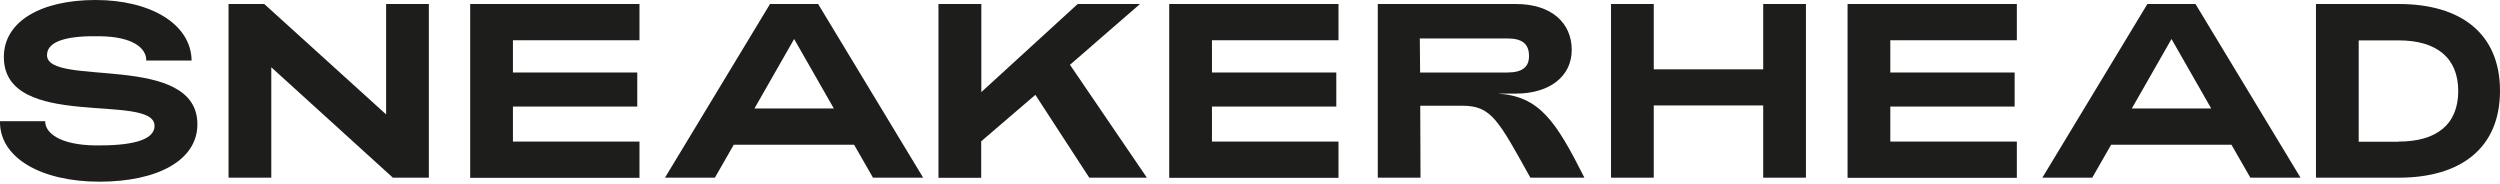 <svg width="272" height="20" viewBox="0 0 272 20" fill="none" xmlns="http://www.w3.org/2000/svg">
<g clip-path="url(#clip0_39_2512)">
<path d="M6.59842e-05 13.183H4.919C4.889 14.458 6.509 15.778 10.409 15.823C14.023 15.853 16.813 15.358 16.813 13.693C16.813 10.018 0.42 14.308 0.42 6.209C0.405 2.355 4.424 0 10.393 0C16.363 0 20.787 2.595 20.847 6.584H15.913C15.943 5.294 14.533 3.959 10.754 3.944C7.484 3.884 5.114 4.409 5.114 5.999C5.114 9.539 21.477 5.624 21.477 13.528C21.477 17.412 17.188 19.767 10.813 19.767C4.439 19.767 -0.075 17.142 6.59842e-05 13.183Z" fill="#1D1D1B"/>
<path d="M24.866 0.435H28.751L42.009 12.448V0.435H46.658V19.332H42.744L29.516 7.319V19.332H24.866V0.435Z" fill="#1D1D1B"/>
<path d="M51.157 0.435H69.575V4.379H55.807V7.889H69.335V11.593H55.807V15.403H69.575V19.347H51.157V0.435Z" fill="#1D1D1B"/>
<path d="M83.778 0.435H89.012L100.44 19.332H94.981L92.926 15.748H79.833L77.779 19.332H72.349L83.778 0.435ZM90.722 11.803L86.402 4.244L82.083 11.803H90.722Z" fill="#1D1D1B"/>
<path d="M102.12 0.435H106.769V10.018L117.253 0.435H124.032L116.413 7.049L124.782 19.332H118.513L112.648 10.319L106.754 15.373V19.347H102.105V0.435H102.12Z" fill="#1D1D1B"/>
<path d="M127.211 0.435H145.629V4.379H131.861V7.889H145.389V11.593H131.861V15.403H145.629V19.347H127.211V0.435Z" fill="#1D1D1B"/>
<path d="M149.888 0.435H164.931C168.845 0.435 171.005 2.535 171.005 5.429C171.005 8.324 168.575 10.184 164.931 10.184H162.981C167.51 10.483 169.28 13.183 172.385 19.332H166.505C162.996 13.033 162.261 11.503 159.082 11.503H154.522L154.552 19.332H149.903V0.435H149.888ZM163.986 7.889C165.636 7.889 166.356 7.289 166.356 6.104C166.356 4.754 165.606 4.184 163.986 4.184H154.477L154.507 7.889H163.986Z" fill="#1D1D1B"/>
<path d="M175.279 0.435H179.929V7.544H191.837V0.435H196.486V19.332H191.837V11.473H179.929V19.332H175.279V0.435Z" fill="#1D1D1B"/>
<path d="M201.015 0.435H219.433V4.379H205.665V7.889H219.193V11.593H205.665V15.403H219.433V19.347H201.015V0.435Z" fill="#1D1D1B"/>
<path d="M233.636 0.435H238.87L250.298 19.332H244.839L242.784 15.748H229.691L227.636 19.332H222.207L233.636 0.435ZM240.58 11.803L236.26 4.244L231.941 11.803H240.58Z" fill="#1D1D1B"/>
<path d="M251.978 0.435H260.977C267.816 0.435 272 3.704 272 9.884C272 16.063 267.786 19.332 260.977 19.332H251.978V0.435ZM260.977 15.403C265.131 15.403 267.456 13.513 267.456 9.899C267.456 6.284 265.086 4.394 260.977 4.394H256.627V15.418H260.977V15.403Z" fill="#1D1D1B"/>
</g>
<defs>
<clipPath id="clip0_39_2512">
<rect width="272" height="19.767" fill="white"/>
</clipPath>
</defs>
</svg>
